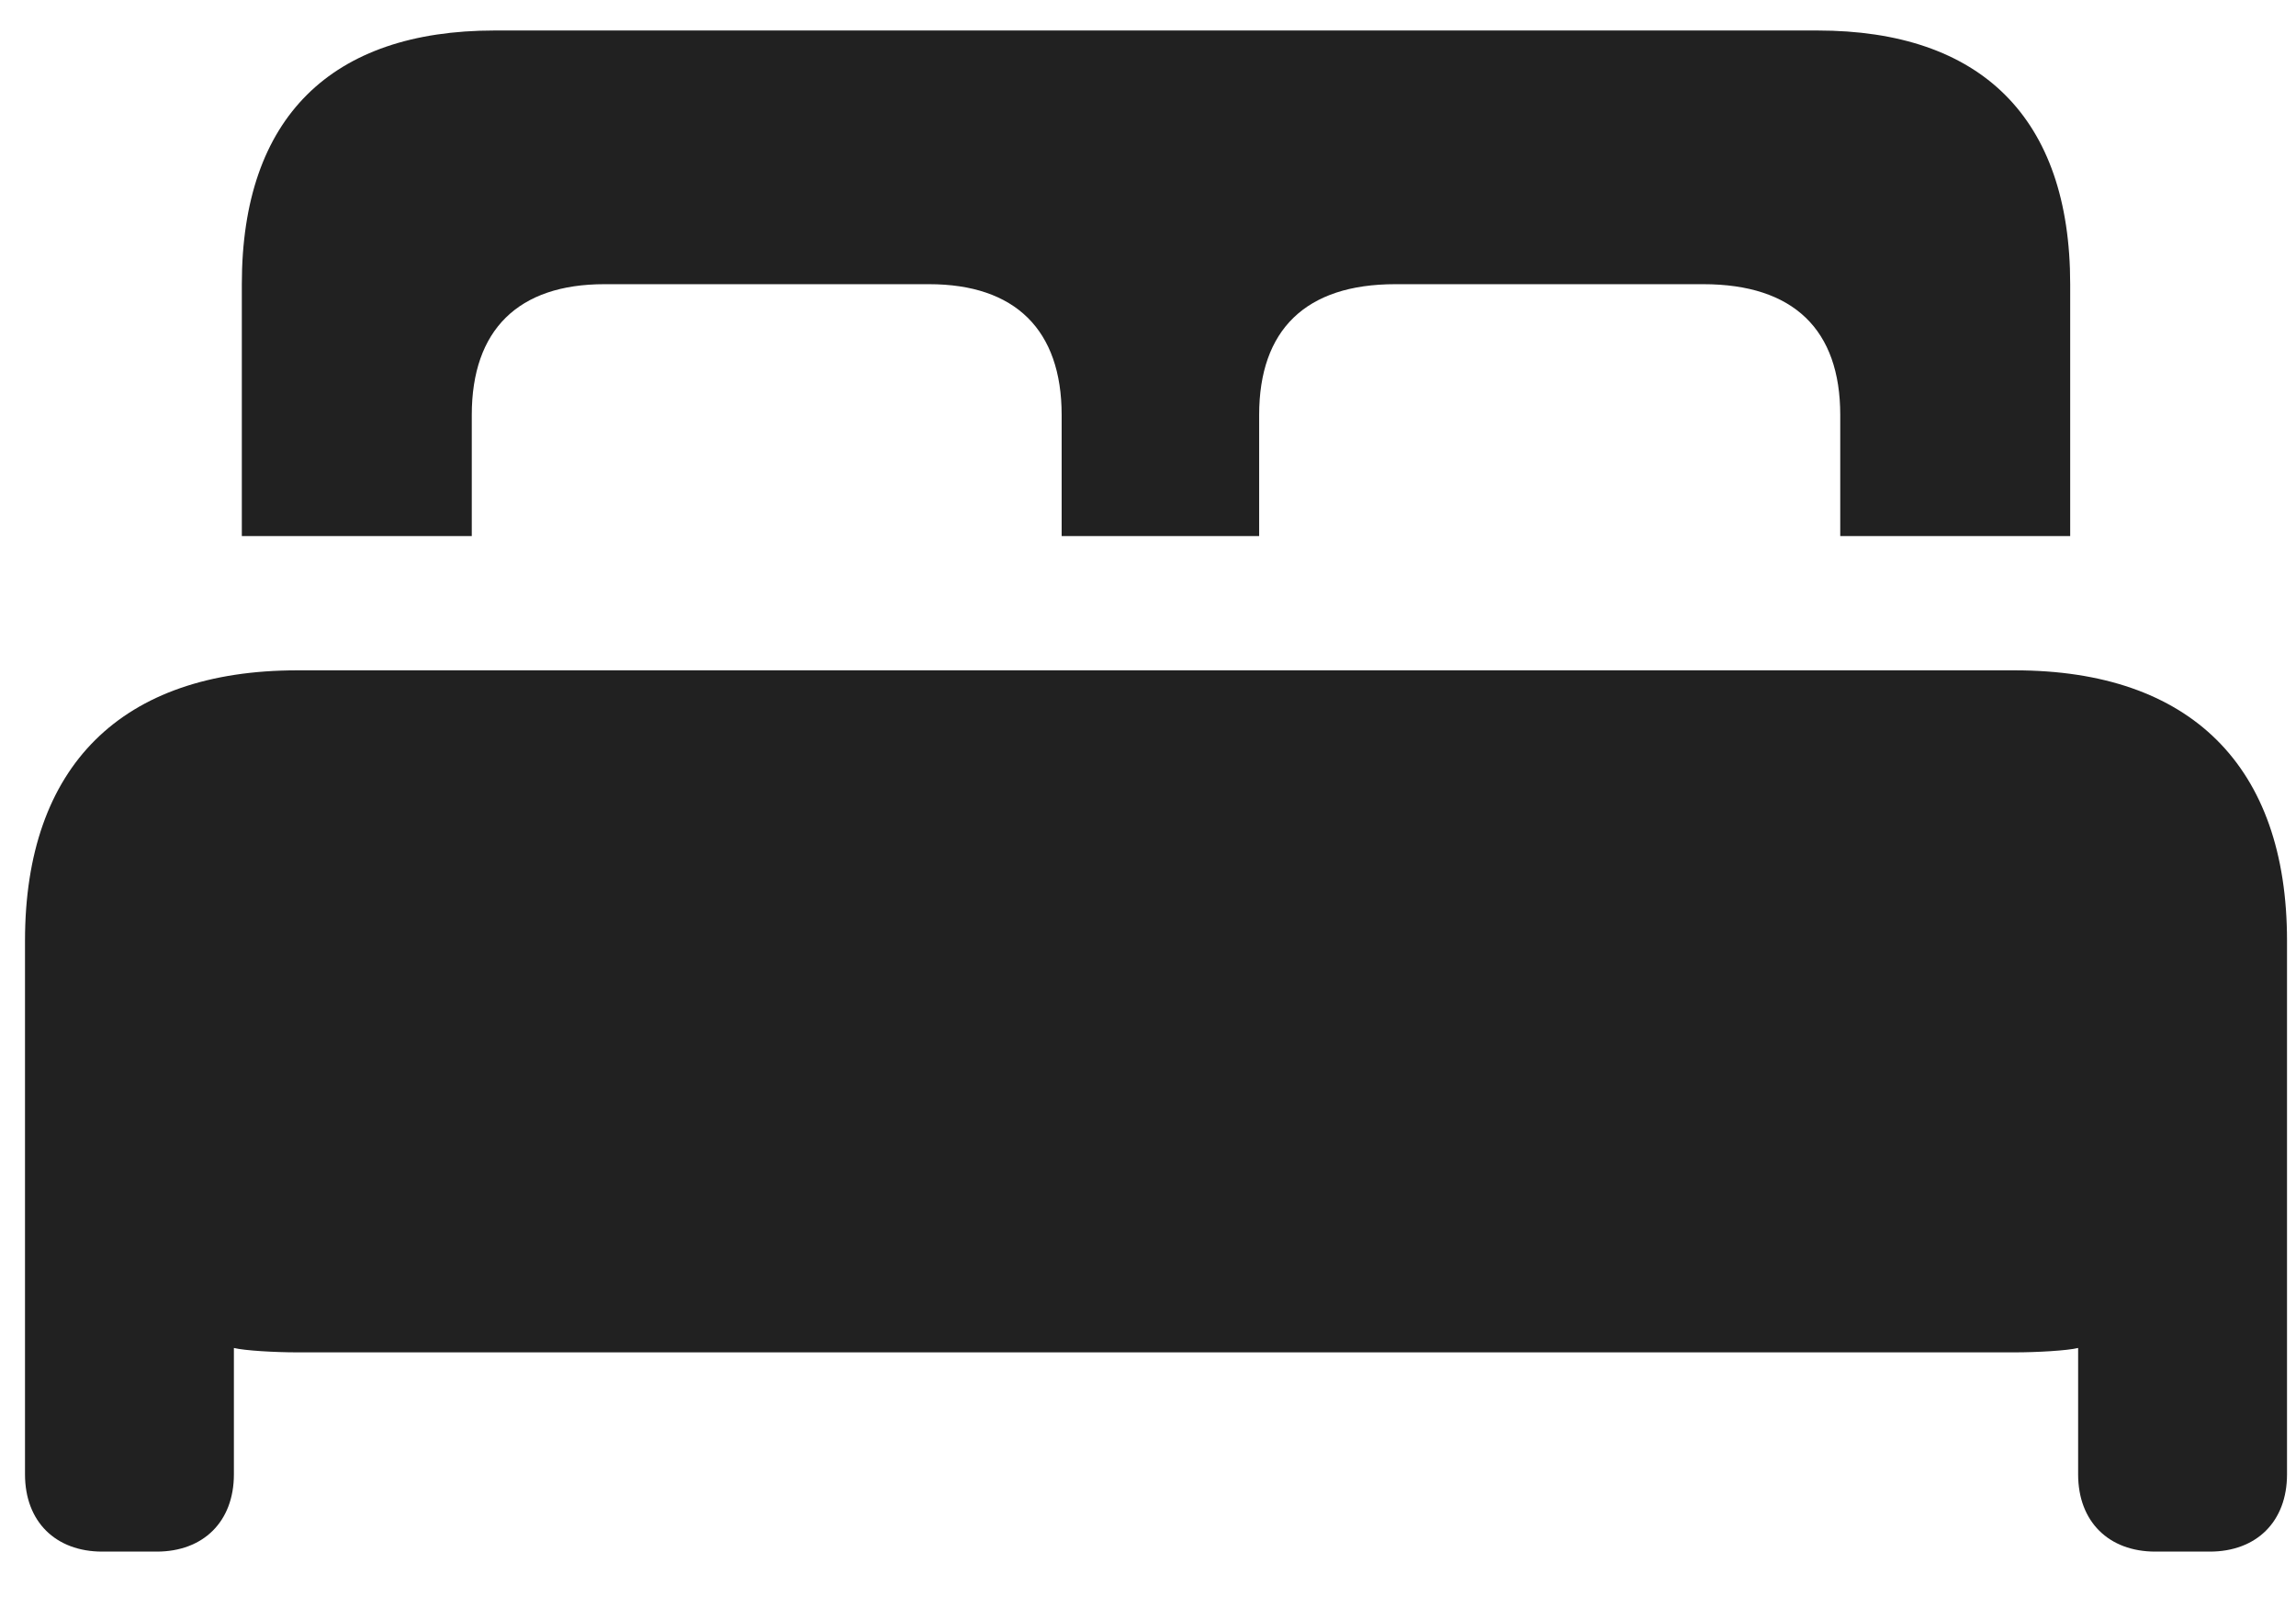 <svg width="46" height="32" viewBox="0 0 46 32" fill="none" xmlns="http://www.w3.org/2000/svg">
<path id="bed.double.fill" d="M4.845 10.741H9.452V8.314C9.452 6.608 10.384 5.694 12.108 5.694H18.614C20.338 5.694 21.27 6.608 21.27 8.314V10.741H25.227V8.314C25.227 6.608 26.159 5.694 27.953 5.694H34.125C35.937 5.694 36.869 6.608 36.869 8.314V10.741H41.476V5.694C41.476 2.352 39.682 0.611 36.411 0.611H9.909C6.638 0.611 4.845 2.352 4.845 5.694V10.741ZM0.501 29.54C0.501 30.49 1.116 31.088 2.049 31.088H3.139C4.071 31.088 4.686 30.49 4.686 29.54V27.008C4.897 27.061 5.513 27.096 5.953 27.096H40.368C40.808 27.096 41.423 27.061 41.635 27.008V29.54C41.635 30.49 42.25 31.088 43.182 31.088H44.272C45.205 31.088 45.82 30.49 45.82 29.54V18.848C45.82 15.348 43.886 13.431 40.368 13.431H5.953C2.435 13.431 0.501 15.348 0.501 18.848V29.54Z" fill="#212121"/>
</svg>
